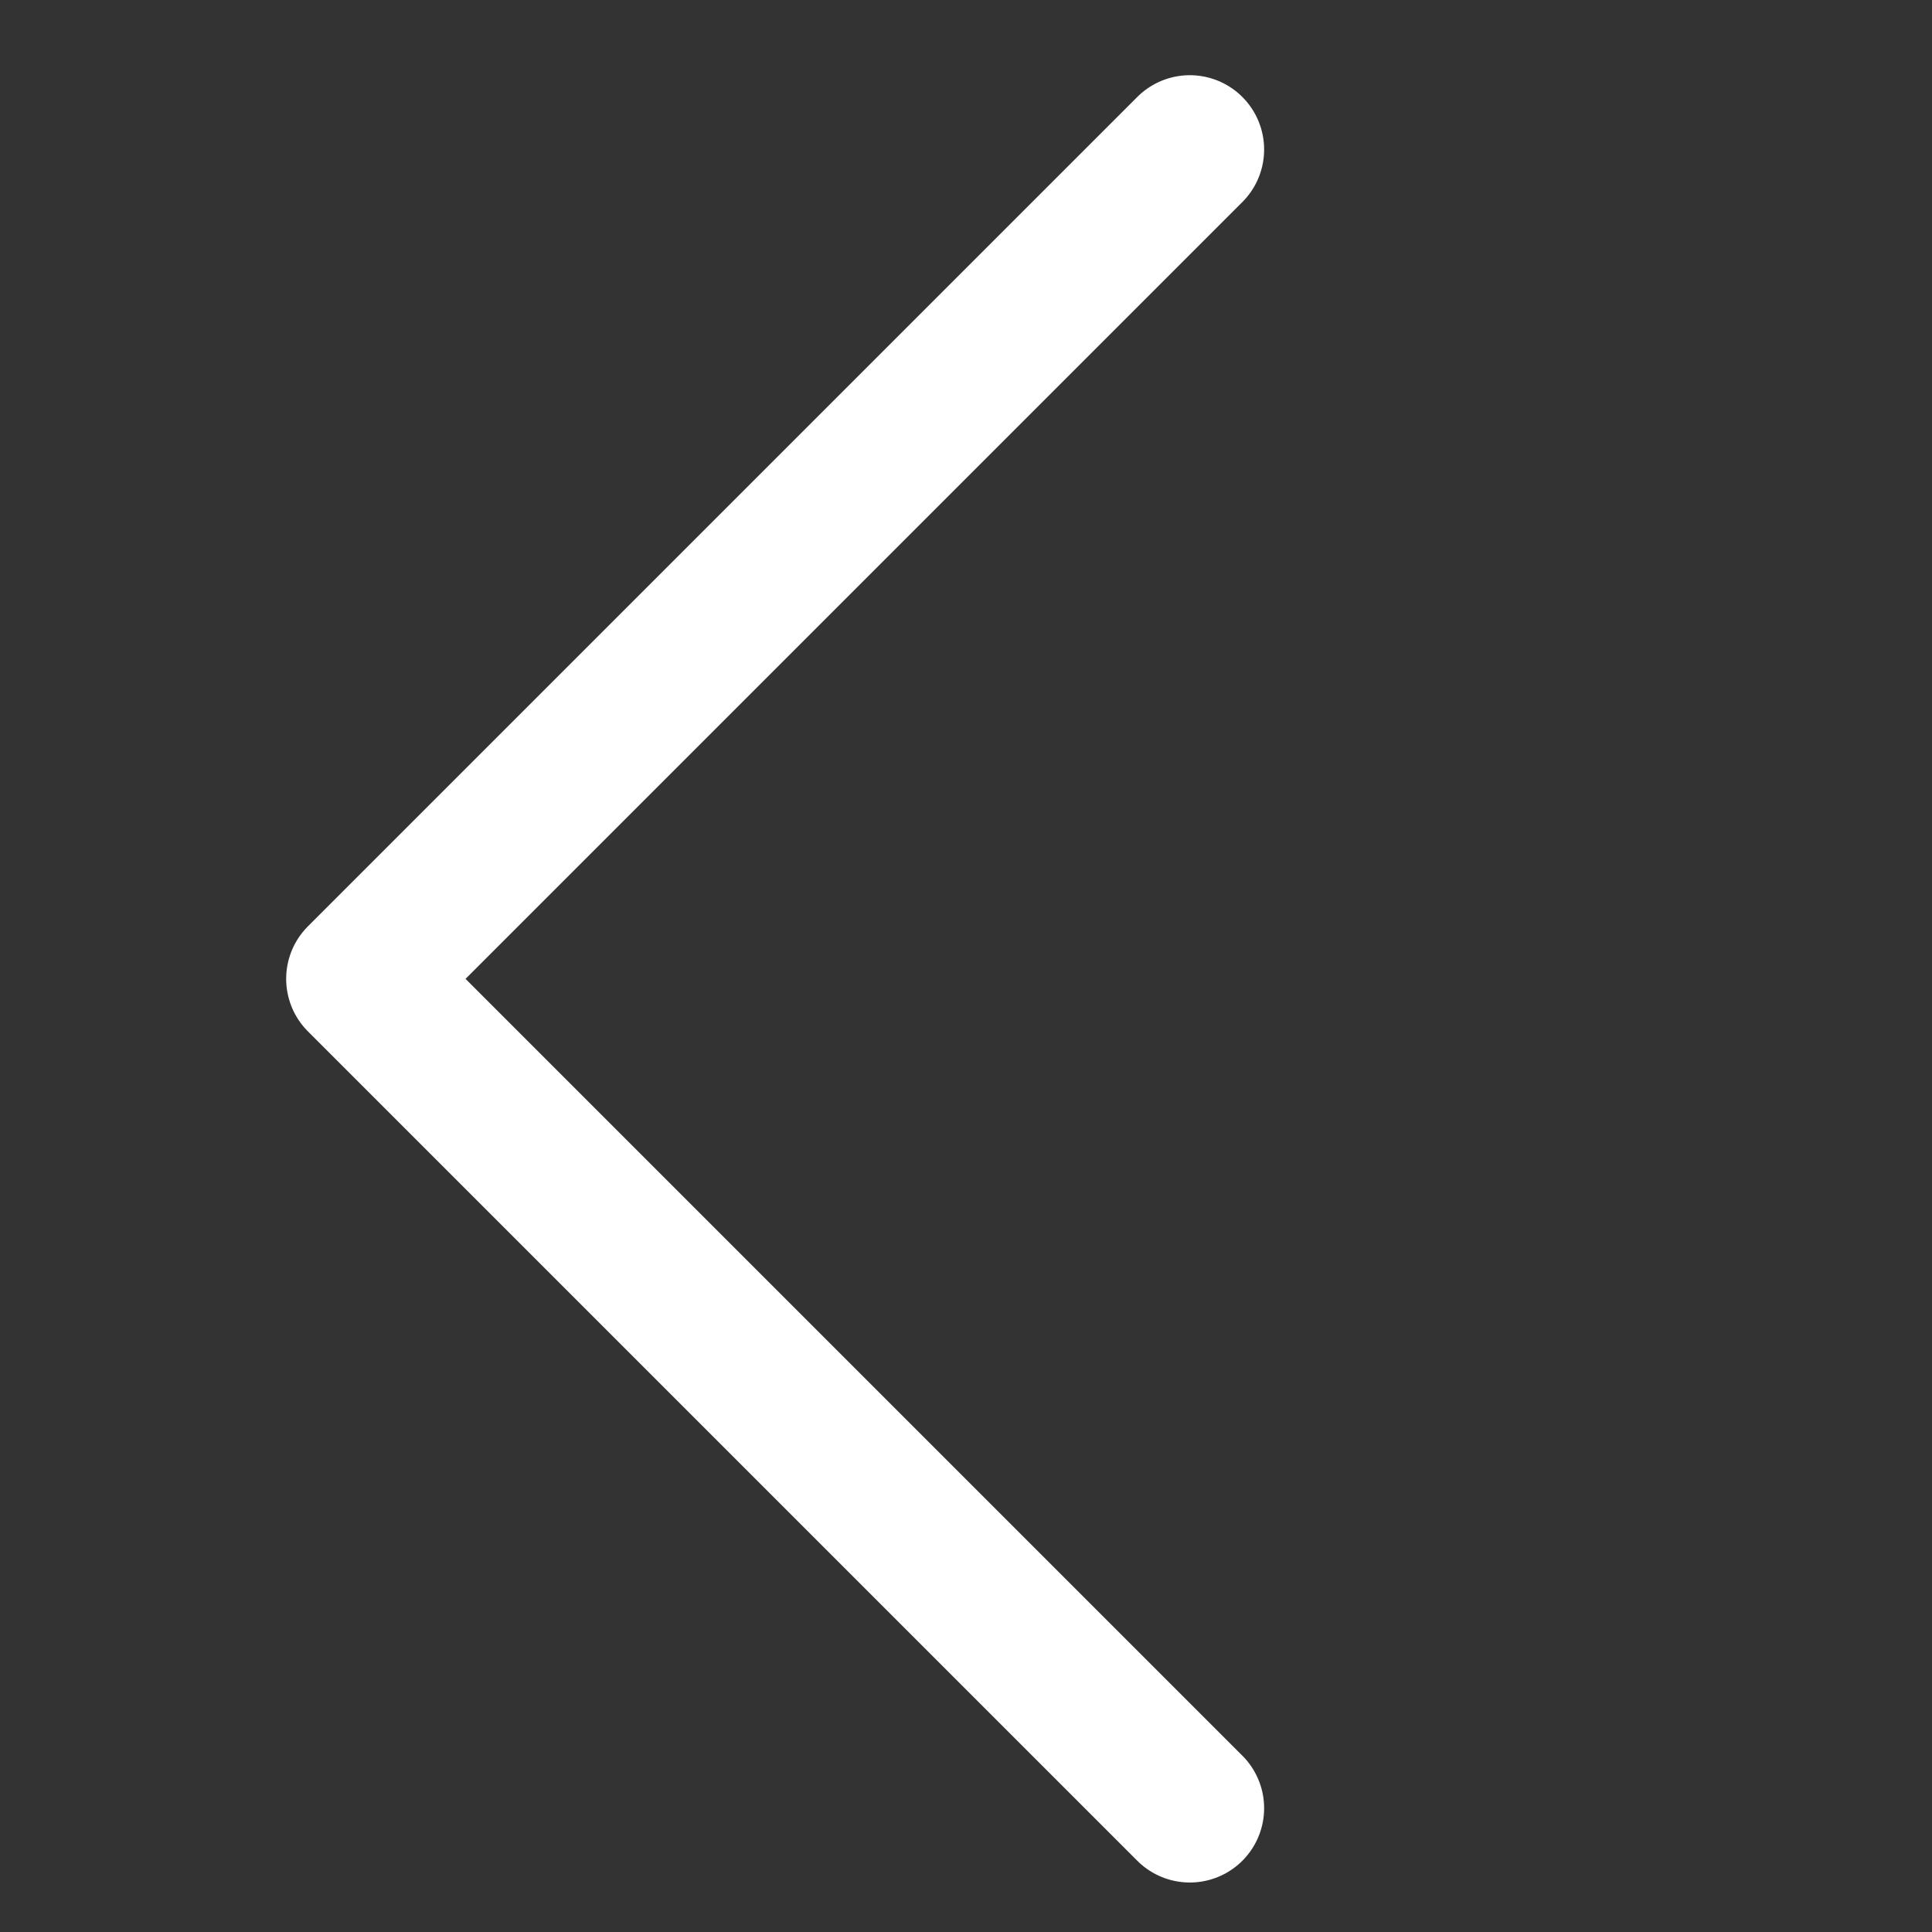 <svg id="icon-26-Left" xmlns="http://www.w3.org/2000/svg" width="26" height="26" viewBox="0 0 26 26">
  <rect x="0" y="0" width="26" height="26" fill="#333333" stroke="none"/>
  <g id="Group_313" data-name="Group 313" transform="translate(-184.234 -187.912)">
    <path id="Path_303" data-name="Path 303" d="M200.246,189.924l-11.161,11.161,11.161,11.161" fill="none" stroke="#fff" stroke-linecap="round" stroke-linejoin="round" stroke-width="2"/>
  </g>
  <rect id="Rectangle_195" data-name="Rectangle 195" width="26" height="26" fill="none"/>
</svg>
